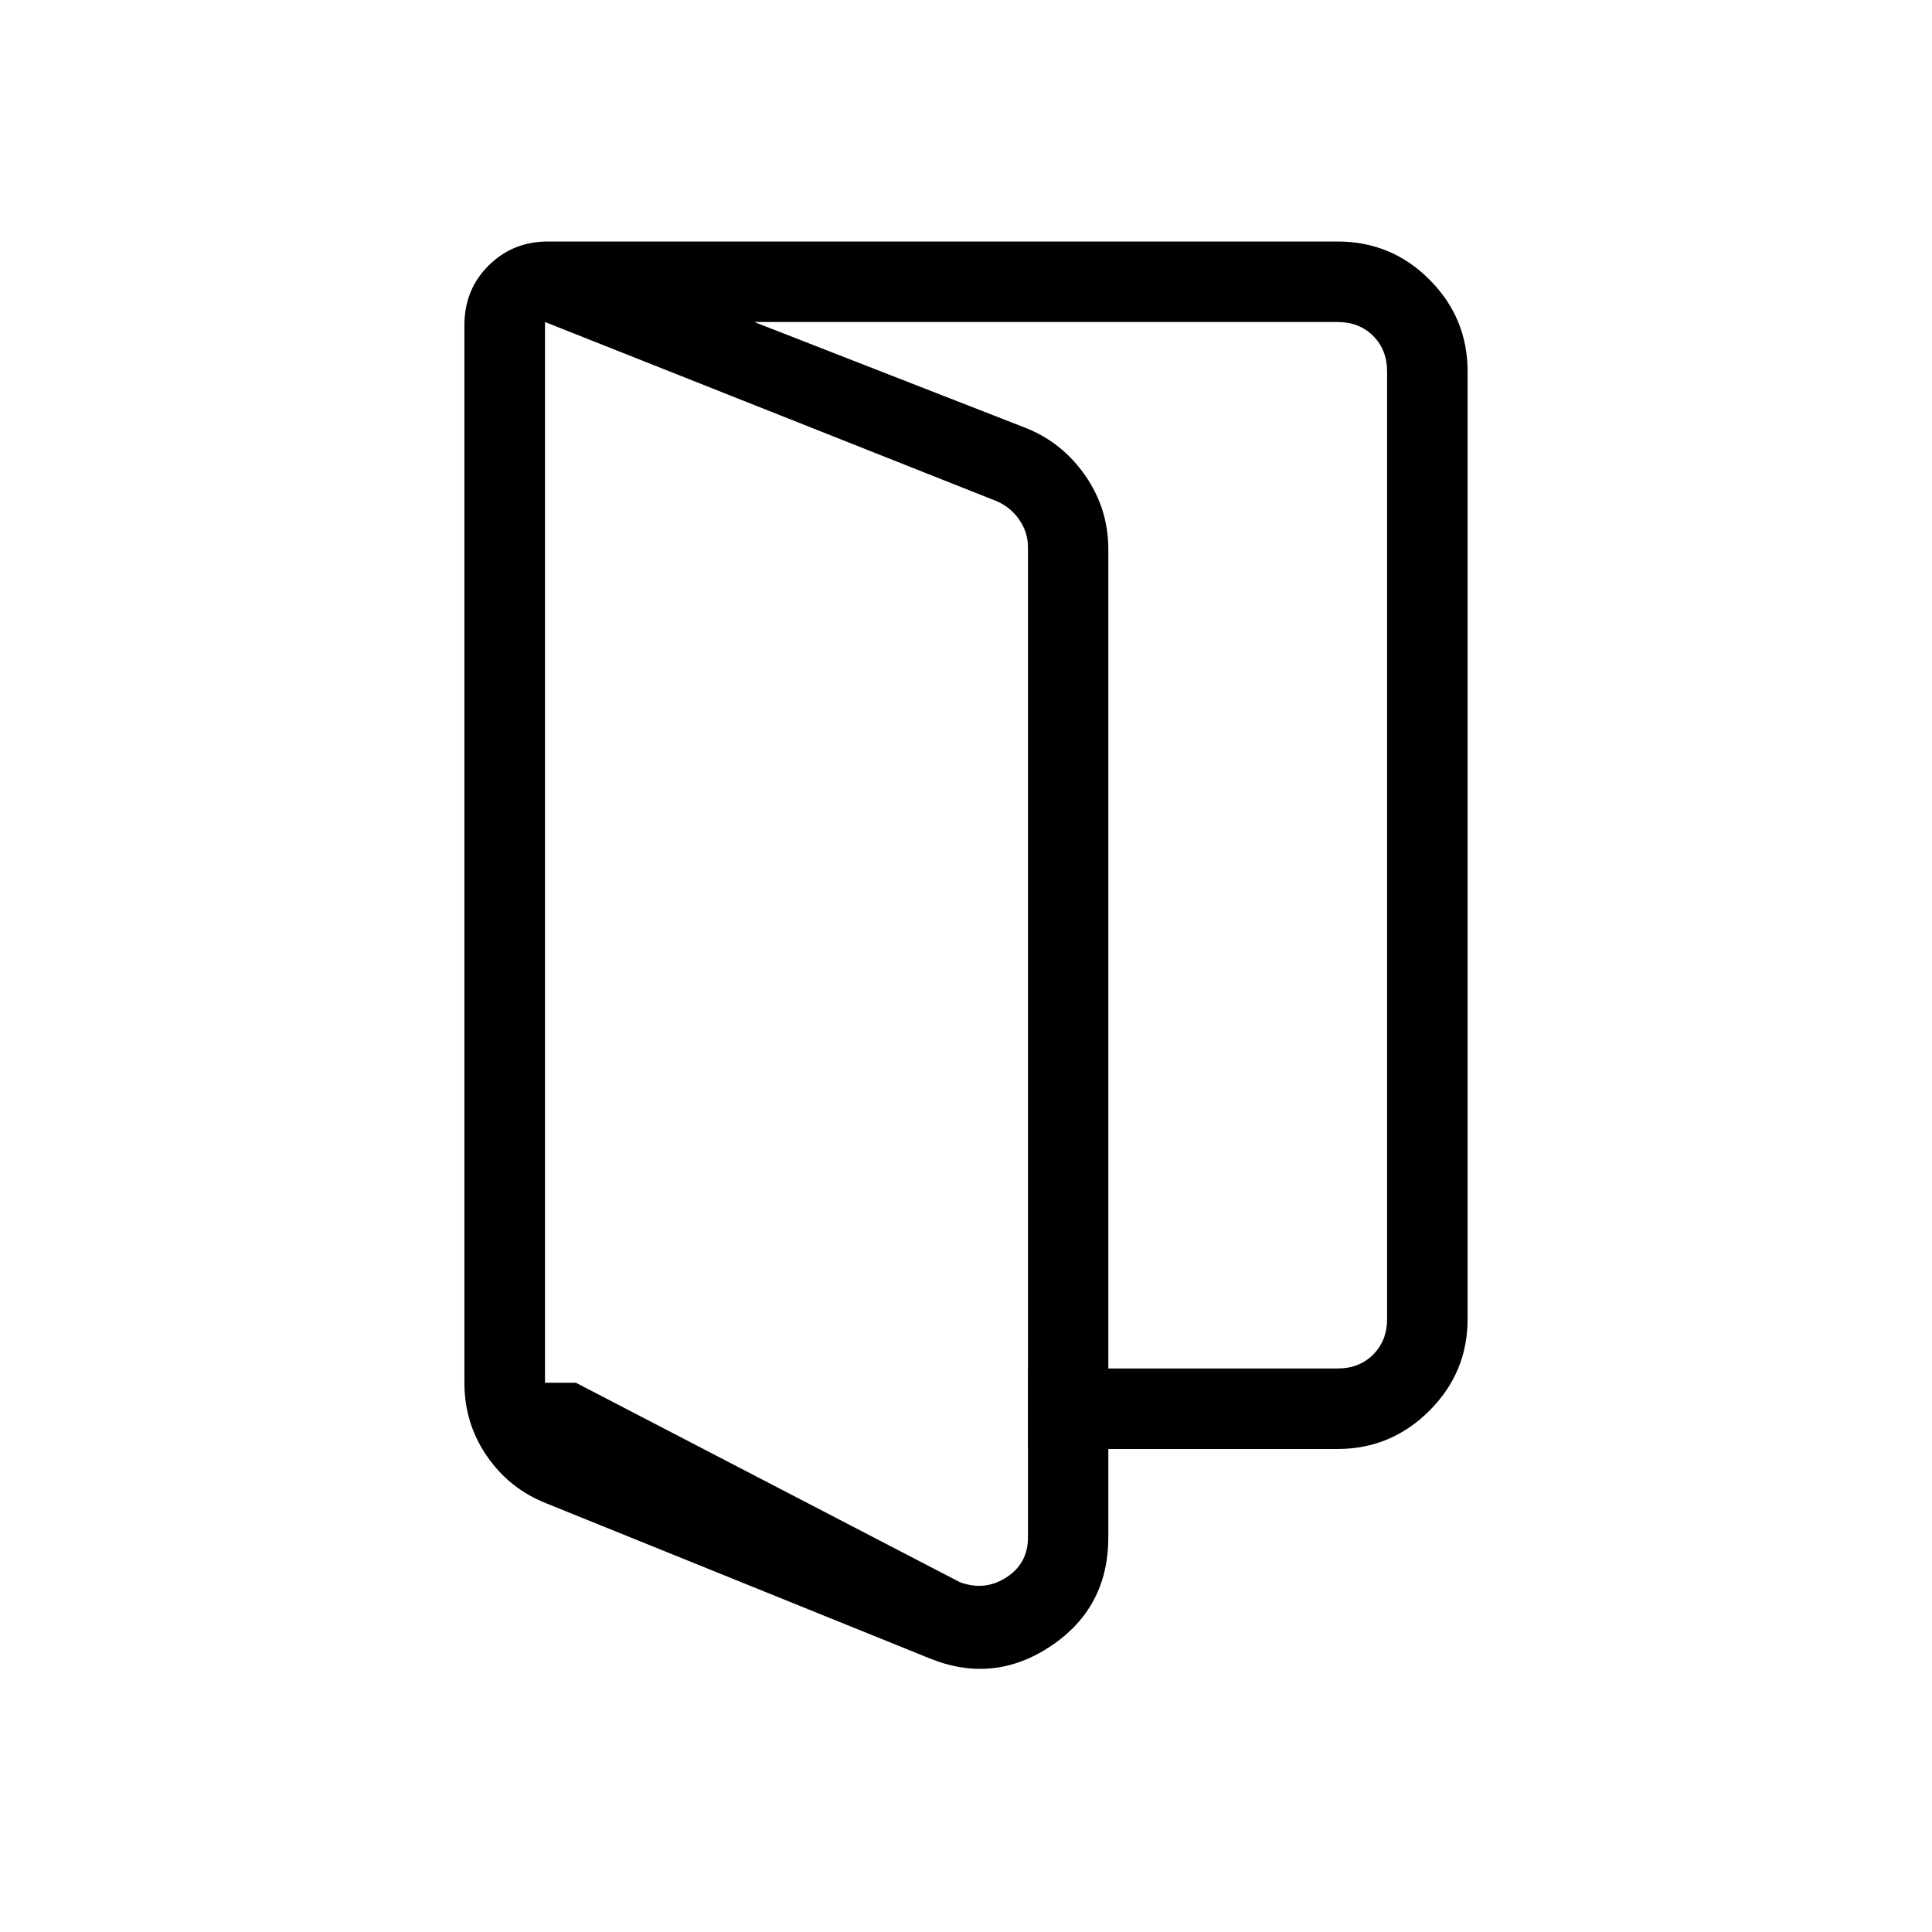 <svg xmlns="http://www.w3.org/2000/svg" width="3em" height="3em" viewBox="0 0 24 24"><path fill="currentColor" d="m7.154 17.177l4.769 2.477q.308.115.577-.058q.27-.173.27-.5V6.804q0-.192-.107-.346q-.105-.154-.279-.231L6.77 4v13.177zm-.368 1.498q-.457-.18-.737-.586t-.28-.912V4.039q0-.441.3-.74T6.807 3l5.93 2.314q.457.18.744.593t.287.916v12.273q0 .873-.711 1.35t-1.506.156zM12.769 18v-1h3.847q.269 0 .442-.173t.173-.442V4.615q0-.269-.173-.442T16.616 4H6.808V3h9.805q.674 0 1.146.475q.472.474.472 1.14v11.77q0 .666-.475 1.14t-1.14.475zm-6-.823V4z"/></svg>